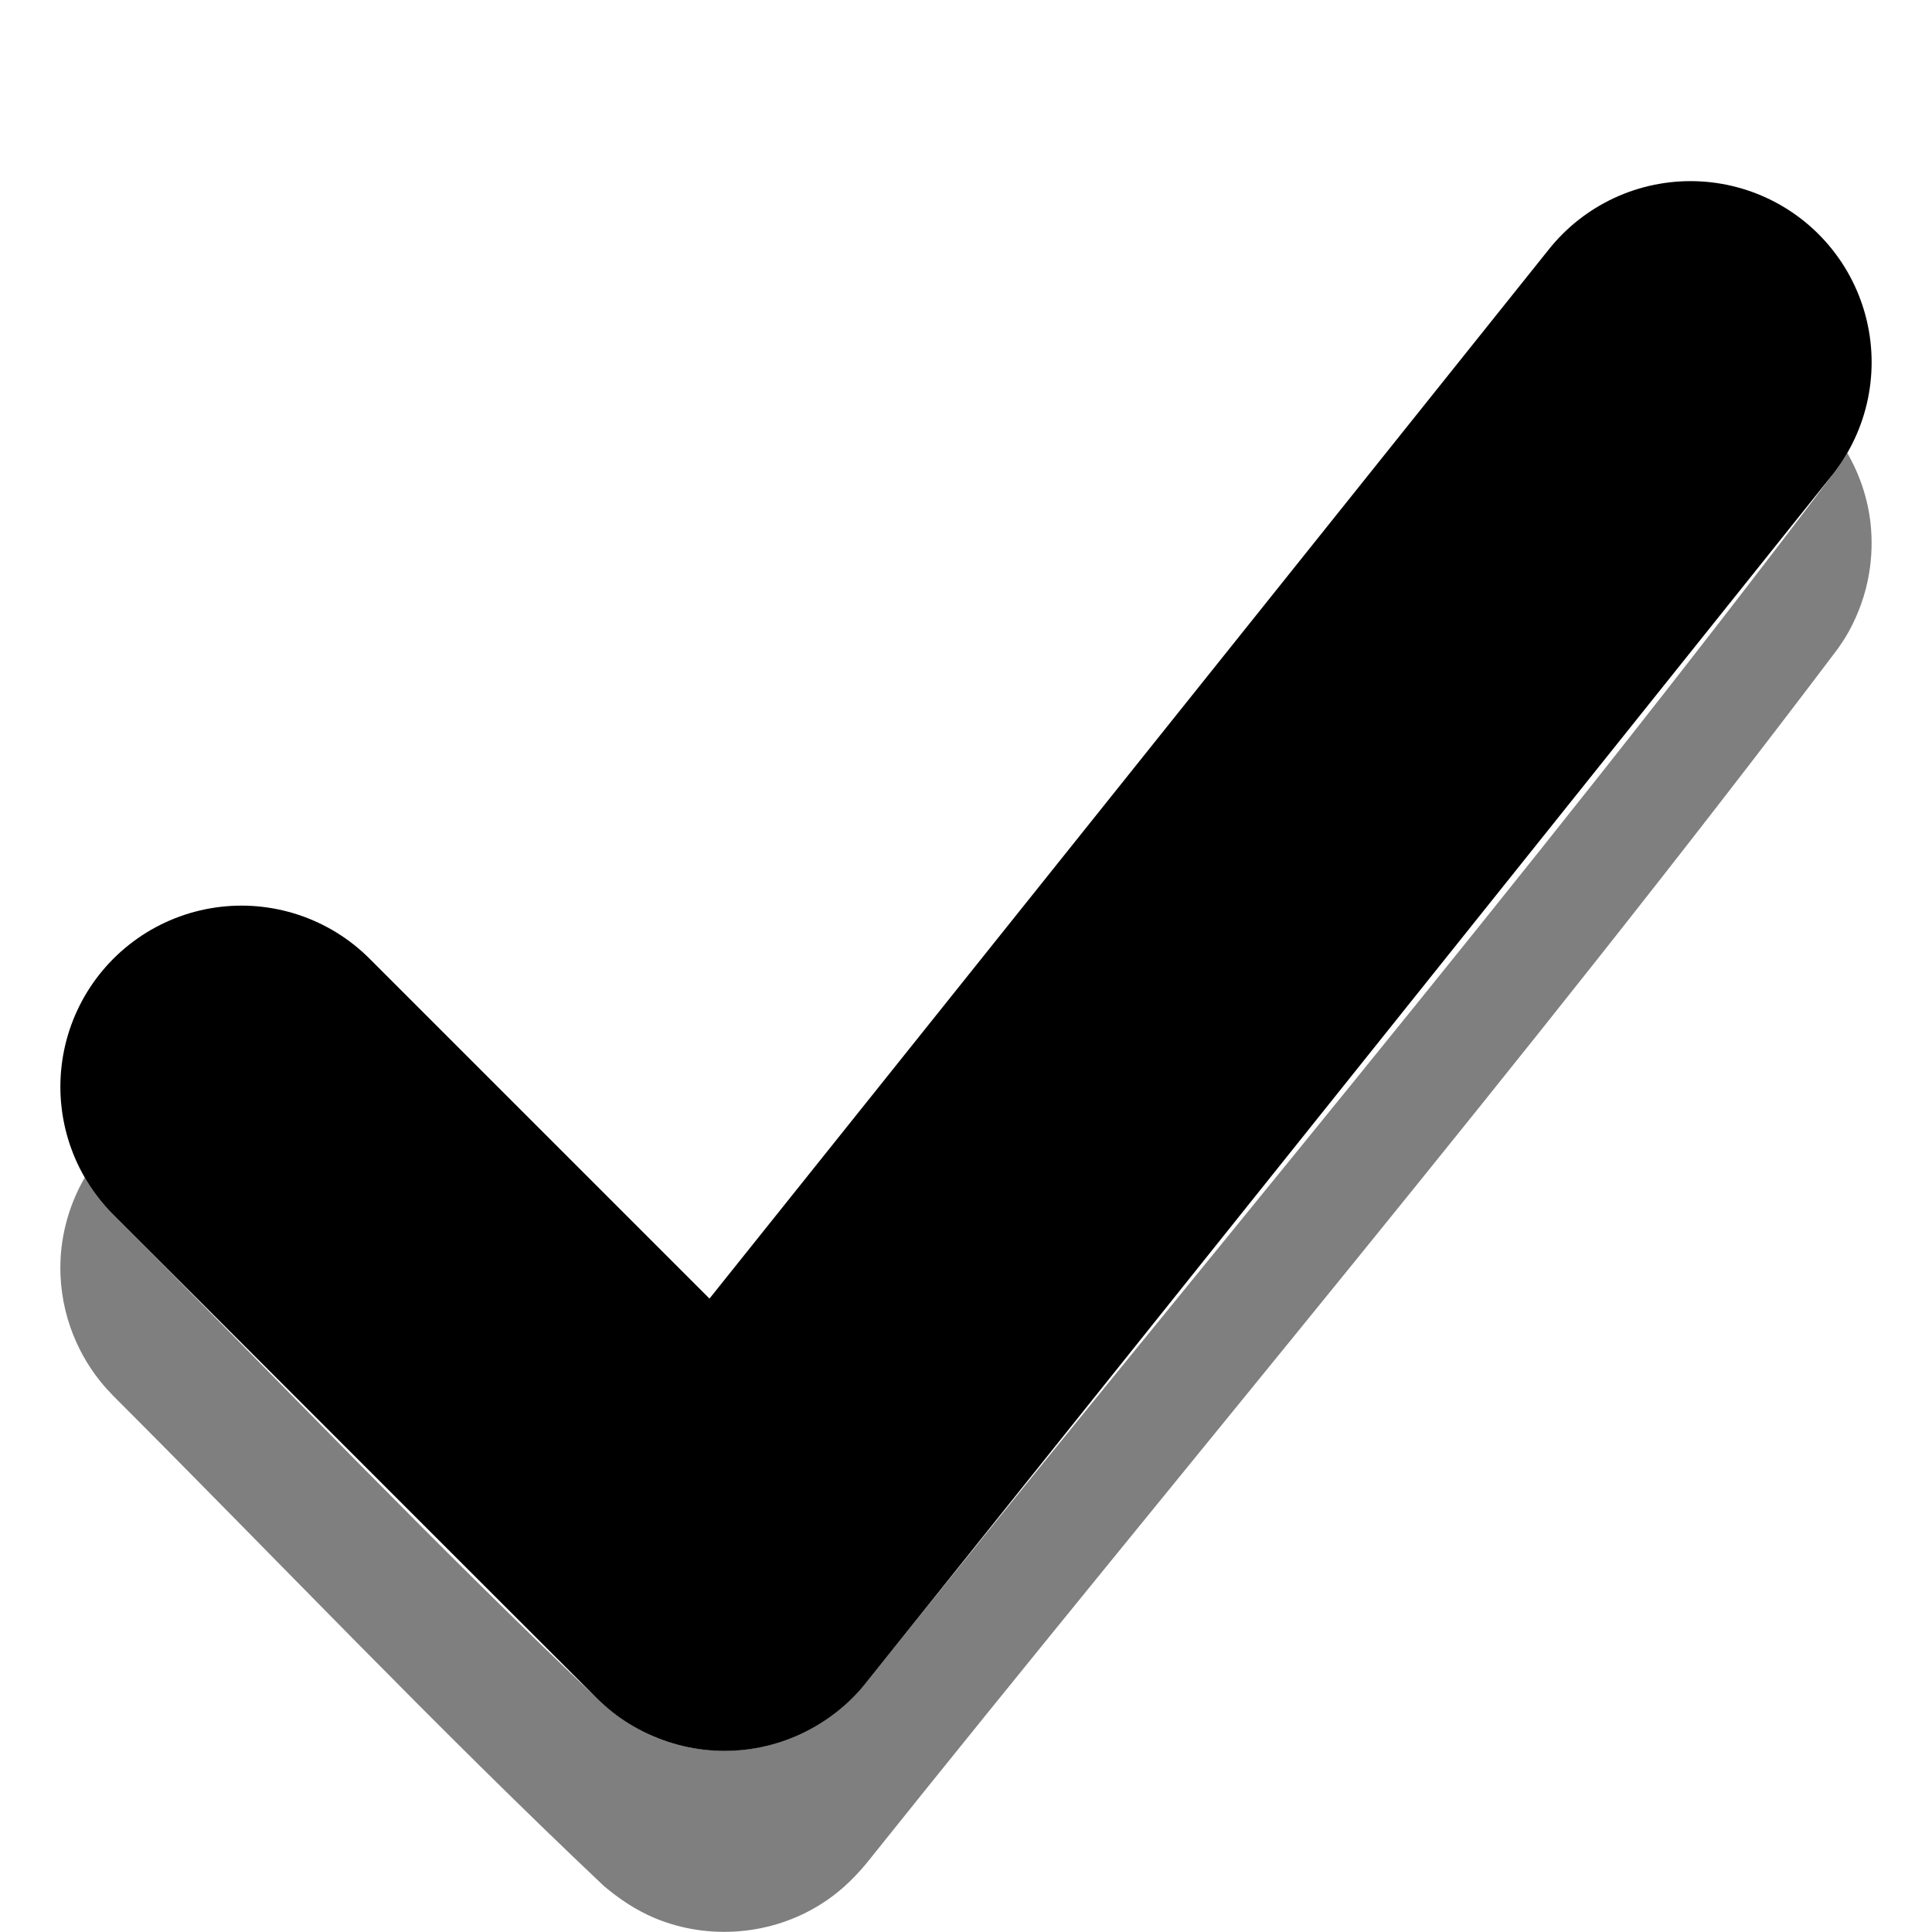 <?xml version="1.0" encoding="UTF-8" standalone="no"?><!DOCTYPE svg PUBLIC "-//W3C//DTD SVG 1.1//EN" "http://www.w3.org/Graphics/SVG/1.1/DTD/svg11.dtd"><svg width="100%" height="100%" viewBox="0 0 16 16" version="1.1" xmlns="http://www.w3.org/2000/svg" xmlns:xlink="http://www.w3.org/1999/xlink" xml:space="preserve" style="fill-rule:evenodd;clip-rule:evenodd;stroke-linecap:round;stroke-linejoin:round;stroke-miterlimit:1.5;"><path d="M2,9l4,4l8,-10" style="fill:none;stroke:#000;stroke-width:3px;"/><path d="M15.298,3.751c0.103,0.178 0.17,0.376 0.193,0.583c0.015,0.14 0.011,0.281 -0.013,0.42c-0.028,0.165 -0.085,0.326 -0.166,0.474c-0.037,0.065 -0.048,0.08 -0.09,0.142c-2.589,3.429 -5.367,6.712 -8.051,10.067c-0.109,0.13 -0.23,0.244 -0.375,0.334c-0.407,0.256 -0.926,0.299 -1.371,0.115c-0.157,-0.066 -0.295,-0.158 -0.425,-0.268c-1.39,-1.314 -2.708,-2.704 -4.061,-4.057c-0.051,-0.055 -0.065,-0.067 -0.112,-0.126c-0.105,-0.131 -0.187,-0.281 -0.243,-0.44c-0.065,-0.185 -0.093,-0.383 -0.082,-0.579c0.014,-0.236 0.084,-0.464 0.2,-0.664c0.037,0.064 0.079,0.125 0.125,0.183c0.047,0.059 0.061,0.071 0.112,0.126c1.353,1.353 2.671,2.743 4.061,4.057c0.13,0.11 0.268,0.202 0.425,0.268c0.445,0.184 0.964,0.141 1.371,-0.115c0.145,-0.09 0.266,-0.204 0.375,-0.334c2.684,-3.355 5.462,-6.638 8.051,-10.067c0.036,-0.054 0.05,-0.072 0.076,-0.119l0,0Z" style="fill-opacity:0.502;"/></svg>